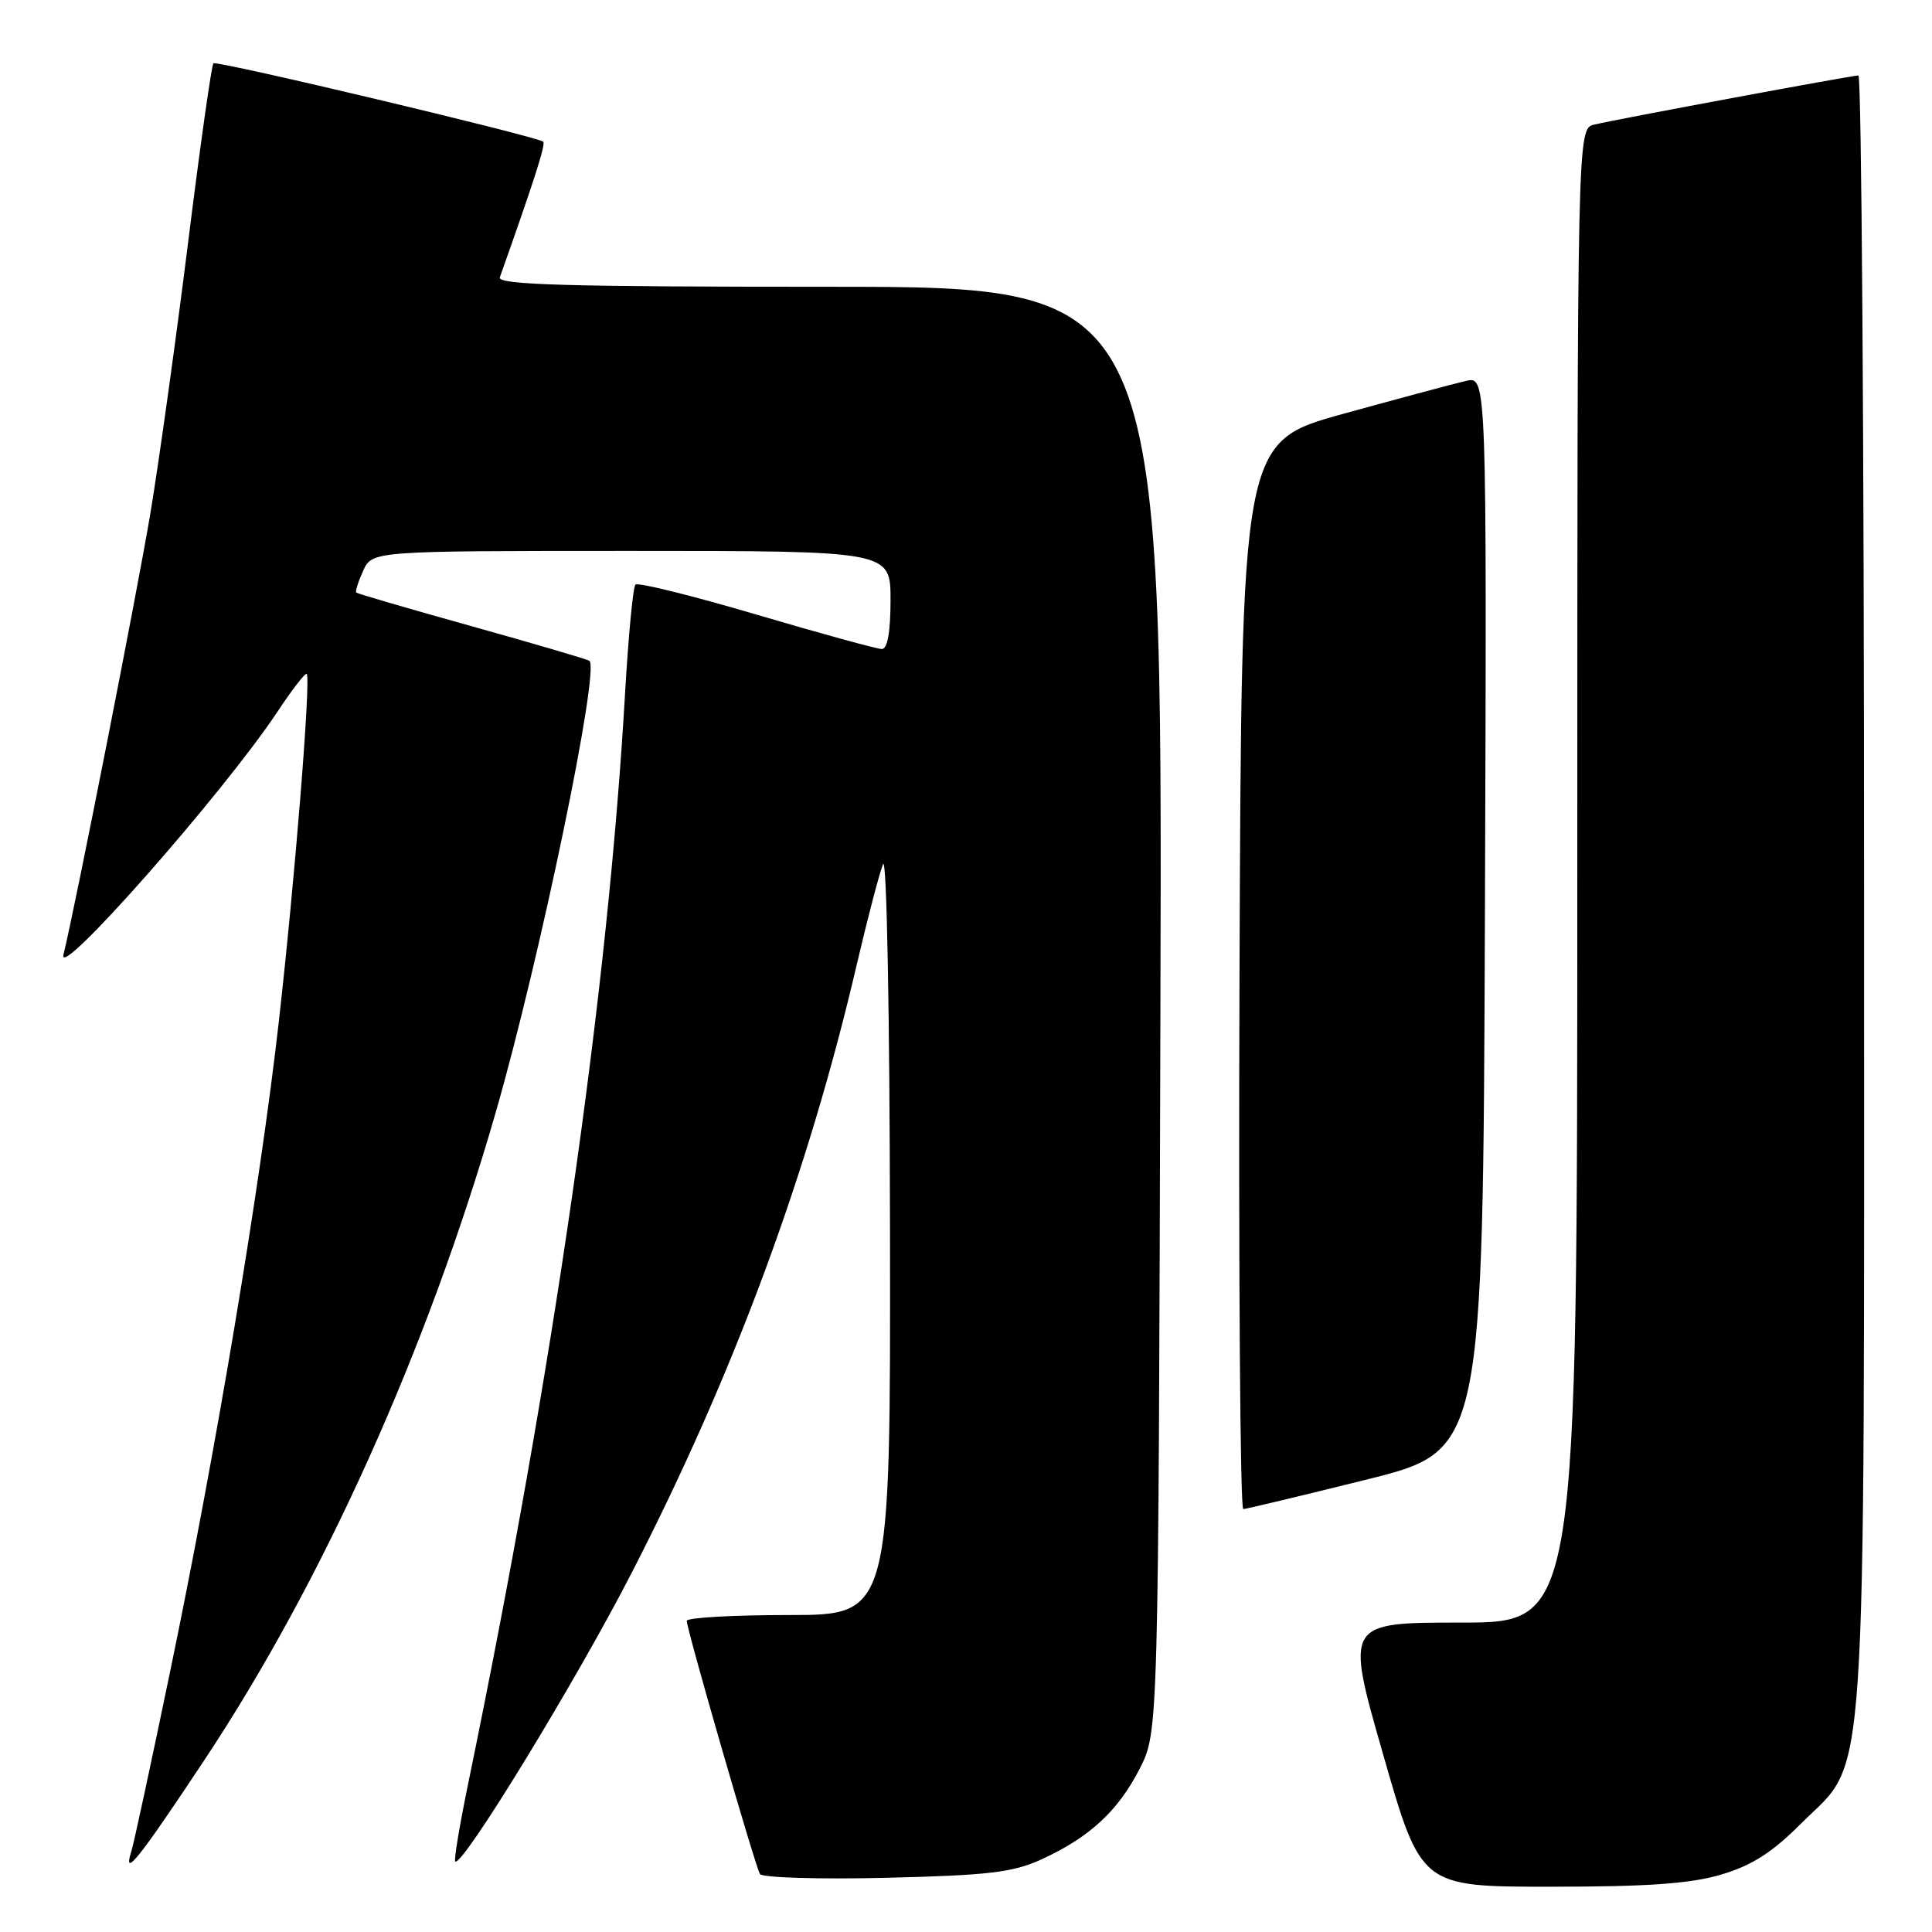 <?xml version="1.0" encoding="UTF-8" standalone="no"?>
<!DOCTYPE svg PUBLIC "-//W3C//DTD SVG 1.1//EN" "http://www.w3.org/Graphics/SVG/1.1/DTD/svg11.dtd" >
<svg xmlns="http://www.w3.org/2000/svg" xmlns:xlink="http://www.w3.org/1999/xlink" version="1.1" viewBox="0 0 256 256">
 <g >
 <path fill="currentColor"
d=" M 228.07 248.39 C 232.12 247.19 234.81 245.48 238.64 241.64 C 247.56 232.73 247.00 240.99 247.00 117.82 C 247.00 58.52 246.66 10.00 246.25 10.00 C 245.36 10.01 214.49 15.74 211.25 16.51 C 209.00 17.04 209.00 17.04 209.00 116.02 C 209.00 215.00 209.00 215.00 193.63 215.00 C 178.26 215.00 178.26 215.00 183.28 232.50 C 188.30 250.00 188.30 250.00 205.47 250.00 C 218.32 250.00 224.00 249.60 228.07 248.39 Z  M 138.00 246.38 C 144.36 243.46 148.16 239.96 151.02 234.35 C 153.50 229.50 153.50 229.50 153.76 133.75 C 154.03 38.00 154.03 38.00 109.91 38.00 C 75.04 38.00 65.88 37.74 66.23 36.75 C 70.86 23.70 72.35 19.04 71.97 18.77 C 70.89 18.01 28.69 7.98 28.28 8.39 C 28.03 8.63 26.52 19.33 24.92 32.17 C 23.32 45.00 21.07 61.12 19.93 68.00 C 18.16 78.56 9.98 120.10 8.41 126.50 C 7.50 130.16 29.61 105.07 36.73 94.36 C 38.69 91.39 40.45 89.12 40.64 89.30 C 41.22 89.88 39.06 116.73 36.93 135.50 C 34.43 157.51 28.64 192.11 22.54 221.50 C 20.03 233.60 17.73 244.29 17.42 245.25 C 16.21 249.06 18.32 246.43 27.06 233.25 C 42.82 209.49 56.61 178.84 65.65 147.52 C 71.54 127.10 79.56 88.46 78.09 87.56 C 77.73 87.33 70.70 85.27 62.47 82.97 C 54.23 80.67 47.37 78.67 47.21 78.52 C 47.05 78.38 47.46 77.08 48.12 75.63 C 49.32 73.00 49.32 73.00 83.66 73.00 C 118.00 73.00 118.00 73.00 118.00 79.50 C 118.00 83.72 117.60 86.00 116.85 86.00 C 116.22 86.00 108.75 83.95 100.25 81.44 C 91.74 78.93 84.52 77.14 84.20 77.46 C 83.88 77.78 83.27 84.22 82.83 91.77 C 80.55 131.51 73.37 181.40 62.02 236.41 C 60.90 241.86 60.13 246.47 60.32 246.65 C 61.19 247.52 76.31 222.79 83.70 208.41 C 97.23 182.09 107.04 155.60 113.48 128.00 C 114.96 121.67 116.55 115.60 117.01 114.50 C 117.50 113.36 117.89 134.39 117.93 163.25 C 118.00 214.00 118.00 214.00 104.50 214.00 C 97.08 214.00 91.00 214.35 91.00 214.77 C 91.00 215.93 100.07 247.30 100.70 248.32 C 101.00 248.80 108.50 249.03 117.37 248.82 C 131.00 248.49 134.20 248.11 138.00 246.38 Z  M 181.00 196.07 C 196.50 192.22 196.50 192.22 196.76 121.03 C 197.01 49.84 197.01 49.84 194.26 50.47 C 192.74 50.82 185.43 52.78 178.00 54.83 C 164.50 58.56 164.50 58.56 164.24 129.28 C 164.10 168.18 164.33 199.98 164.74 199.96 C 165.16 199.94 172.47 198.19 181.00 196.07 Z "/>
</g>
</svg>